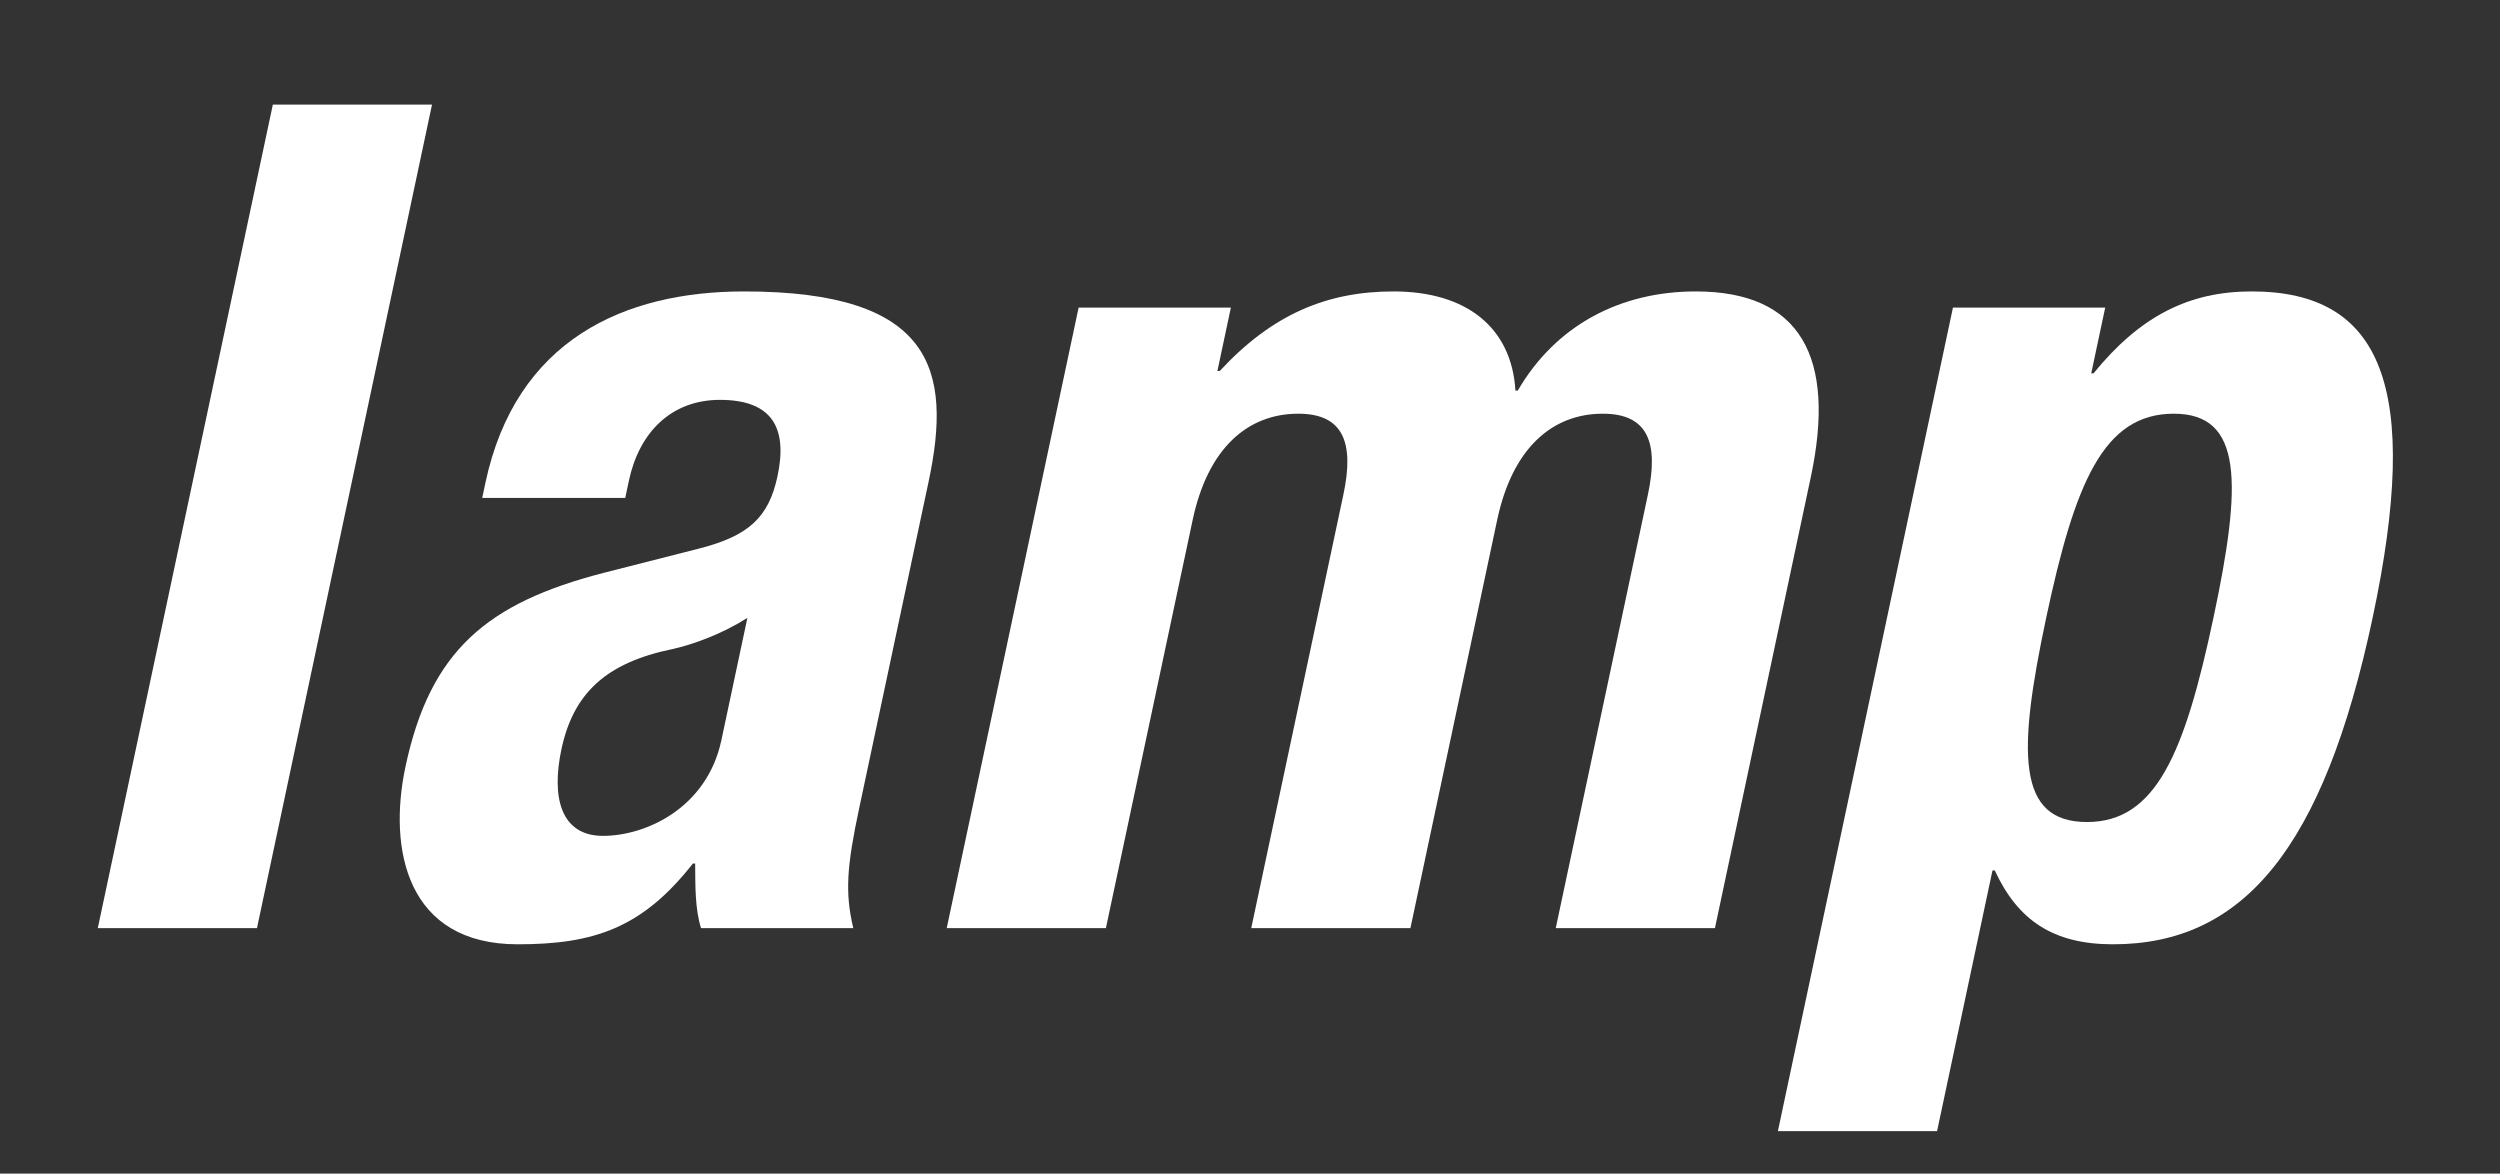 <?xml version="1.0" encoding="utf-8"?>
<!-- Generator: Adobe Illustrator 16.0.0, SVG Export Plug-In . SVG Version: 6.00 Build 0)  -->
<!DOCTYPE svg PUBLIC "-//W3C//DTD SVG 1.1//EN" "http://www.w3.org/Graphics/SVG/1.1/DTD/svg11.dtd">
<svg version="1.1" id="Layer_1" xmlns="http://www.w3.org/2000/svg" xmlns:xlink="http://www.w3.org/1999/xlink" x="0px" y="0px"
	 width="1418px" height="665.66px" viewBox="0 0 1418 665.66" enable-background="new 0 0 1418 665.66" xml:space="preserve">
<rect x="0" y="0" width="1418" height="665.66" fill="#333333" stroke="none"/>
<g>
	<path fill="#FFFFFF" d="M154.759,59.312h90.287l-99.295,467.136H55.464L154.759,59.312z"/>
	<path fill="#FFFFFF" d="M273.51,282.412l1.808-8.505c17.245-81.127,78.697-108.605,146.739-108.605
		c107.297,0,118.122,44.489,104.632,107.951l-39.356,185.154c-6.953,32.713-8.189,47.76-3.341,68.042h-86.361
		c-3.524-11.122-3.221-24.861-3.334-36.638h-1.309c-28.724,36.638-56.187,45.797-99.367,45.797
		c-62.808,0-73.649-53.648-63.636-100.754c14.046-66.08,46.572-92.904,112.342-109.915l53.952-13.739
		c28.354-7.197,39.738-17.665,44.745-41.218c5.702-26.824-2.598-43.181-32.694-43.181c-27.479,0-45.766,18.319-51.607,45.797
		l-2.086,9.814H273.51z M423.918,350.455c-14.378,9.159-30.677,15.048-42.356,17.664c-38.307,7.852-56.455,25.517-63.13,56.92
		c-5.702,26.824-0.616,49.069,23.591,49.069c24.208,0,58.949-15.702,67.154-54.303L423.918,350.455z"/>
	<path fill="#FFFFFF" d="M611.797,174.46h86.361l-7.648,35.984h1.309c29.712-32.058,60.626-45.143,98.573-45.143
		c41.218,0,67.003,20.282,69.168,56.266h1.309c21.666-37.292,58.411-56.266,100.938-56.266c59.537,0,79.743,37.292,65.28,105.334
		l-54.376,255.812h-90.287l52.29-245.999c6.258-29.441-0.079-45.797-25.595-45.797c-28.787,0-51.278,19.627-59.9,60.191
		l-49.23,231.605H709.7l52.289-245.999c6.258-29.441-0.079-45.797-25.595-45.797c-28.787,0-51.277,19.627-59.9,60.191
		l-49.23,231.605h-90.287L611.797,174.46z"/>
	<path fill="#FFFFFF" d="M1107.714,174.46h86.361l-7.927,37.292h1.309c26.581-32.712,54.363-46.452,89.692-46.452
		c73.931,0,96.409,54.303,68.595,185.154c-27.813,130.85-73.377,185.152-147.308,185.152c-34.021,0-53.999-13.739-66.992-41.872
		h-1.309l-31.43,147.861h-90.287L1107.714,174.46z M1183.736,466.257c39.256,0,55.45-39.255,71.722-115.802
		c16.271-76.548,16.764-115.803-22.491-115.803c-39.909,0-56.104,39.255-72.375,115.803
		C1144.32,427.002,1143.827,466.257,1183.736,466.257z"/>
</g>
</svg>
